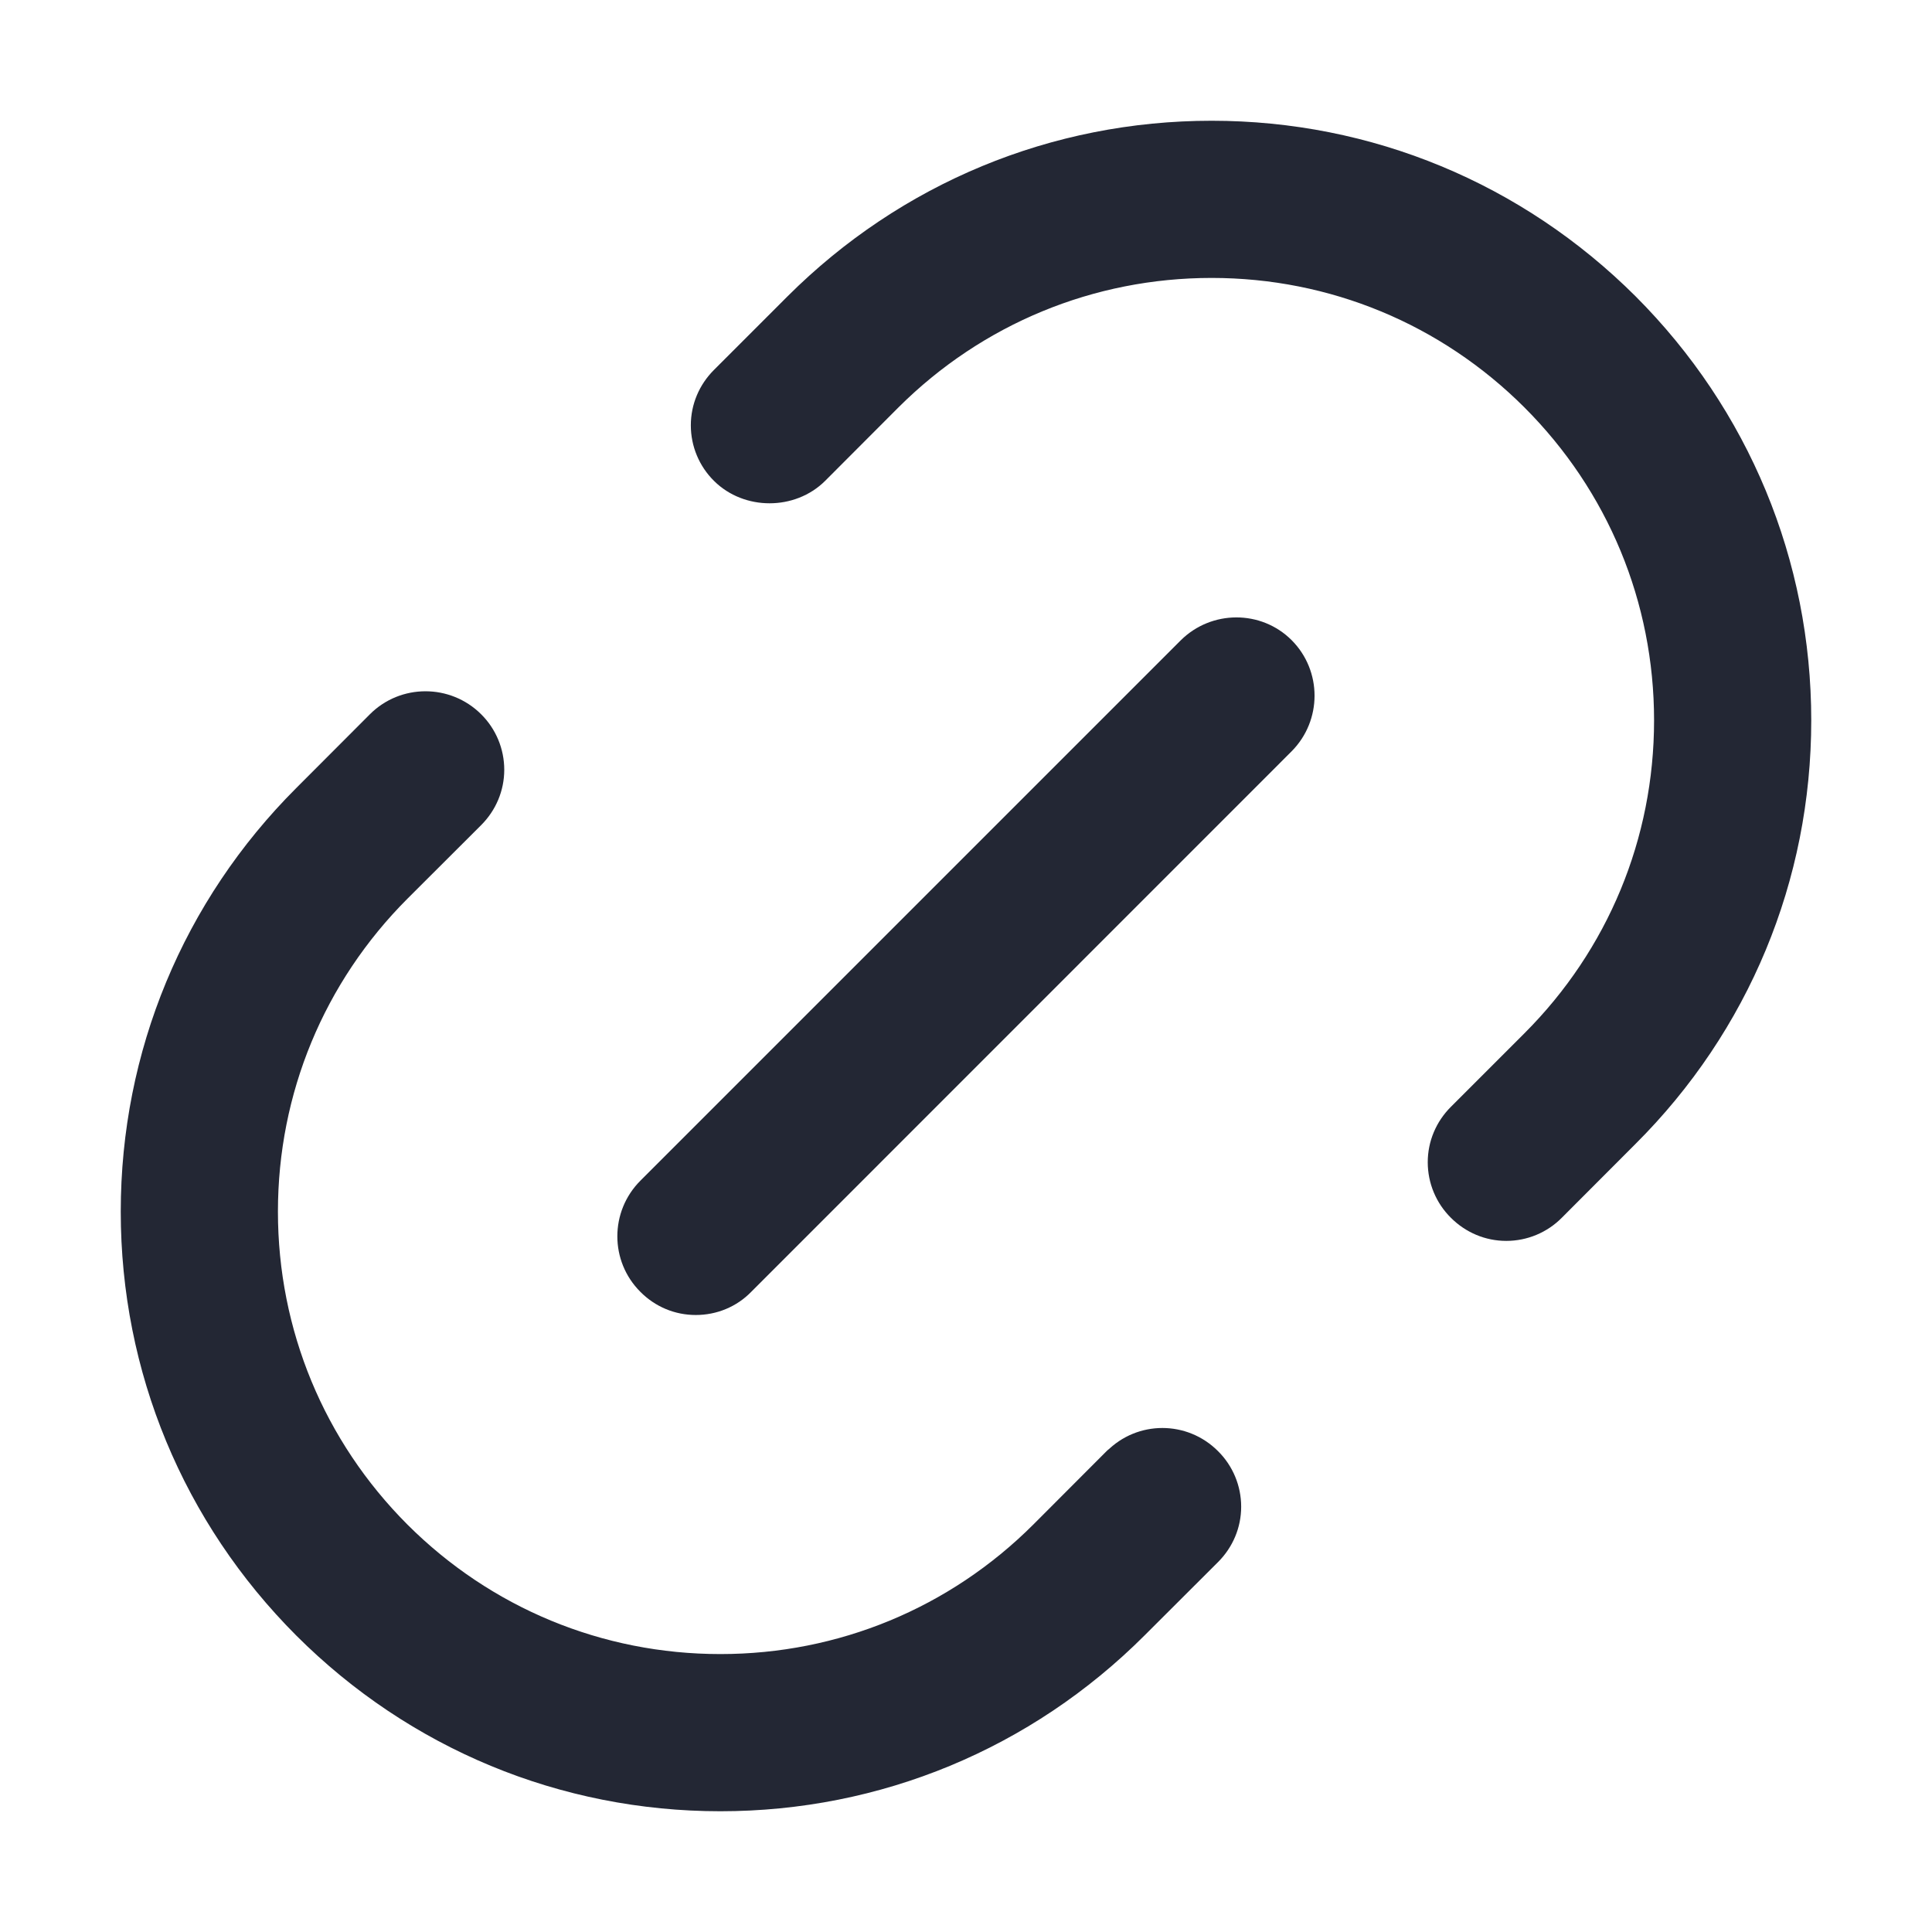 <svg width="14" height="14" viewBox="0 0 14 14" fill="none" xmlns="http://www.w3.org/2000/svg">
<path d="M11.764 2.236C10.966 1.44 9.906 1 8.78 1C7.653 1 6.593 1.44 5.795 2.236L5.262 2.769C5.178 2.853 5.131 2.964 5.131 3.082C5.131 3.2 5.178 3.313 5.262 3.396C5.431 3.564 5.722 3.564 5.891 3.396L6.424 2.862C7.053 2.236 7.891 1.889 8.78 1.889C9.669 1.889 10.506 2.236 11.135 2.864C11.764 3.493 12.111 4.331 12.111 5.22C12.111 6.109 11.764 6.947 11.135 7.576L10.602 8.109C10.518 8.193 10.471 8.304 10.471 8.422C10.471 8.54 10.518 8.653 10.602 8.736C10.686 8.82 10.797 8.867 10.915 8.867C11.033 8.867 11.146 8.82 11.229 8.736L11.762 8.202C12.56 7.407 13 6.347 13 5.22C13 4.093 12.56 3.033 11.764 2.236Z" fill="#232734" stroke="#232734" stroke-width="0.25" stroke-linejoin="round"/>
<path d="M8.109 10.602L7.576 11.136C6.947 11.764 6.109 12.111 5.22 12.111C4.331 12.111 3.493 11.764 2.864 11.136C2.236 10.507 1.889 9.669 1.889 8.78C1.889 7.891 2.236 7.053 2.864 6.424L3.398 5.891C3.482 5.807 3.529 5.696 3.529 5.578C3.529 5.46 3.482 5.347 3.398 5.264C3.224 5.091 2.942 5.091 2.769 5.264L2.236 5.798C1.44 6.593 1 7.653 1 8.78C1 9.907 1.44 10.967 2.236 11.764C3.033 12.56 4.093 13 5.22 13C6.347 13 7.407 12.56 8.204 11.764L8.738 11.231C8.822 11.147 8.869 11.036 8.869 10.918C8.869 10.8 8.822 10.687 8.738 10.604C8.564 10.429 8.282 10.429 8.109 10.604V10.602Z" fill="#232734" stroke="#232734" stroke-width="0.25" stroke-linejoin="round"/>
<path d="M8.644 4.729L4.729 8.644C4.555 8.818 4.555 9.1 4.729 9.273C4.813 9.358 4.924 9.404 5.042 9.404C5.16 9.404 5.273 9.358 5.355 9.273L9.271 5.356C9.444 5.182 9.444 4.9 9.271 4.727C9.1 4.556 8.818 4.556 8.644 4.729Z" fill="#232734" stroke="#232734" stroke-width="0.25" stroke-linejoin="round"/>
</svg>

